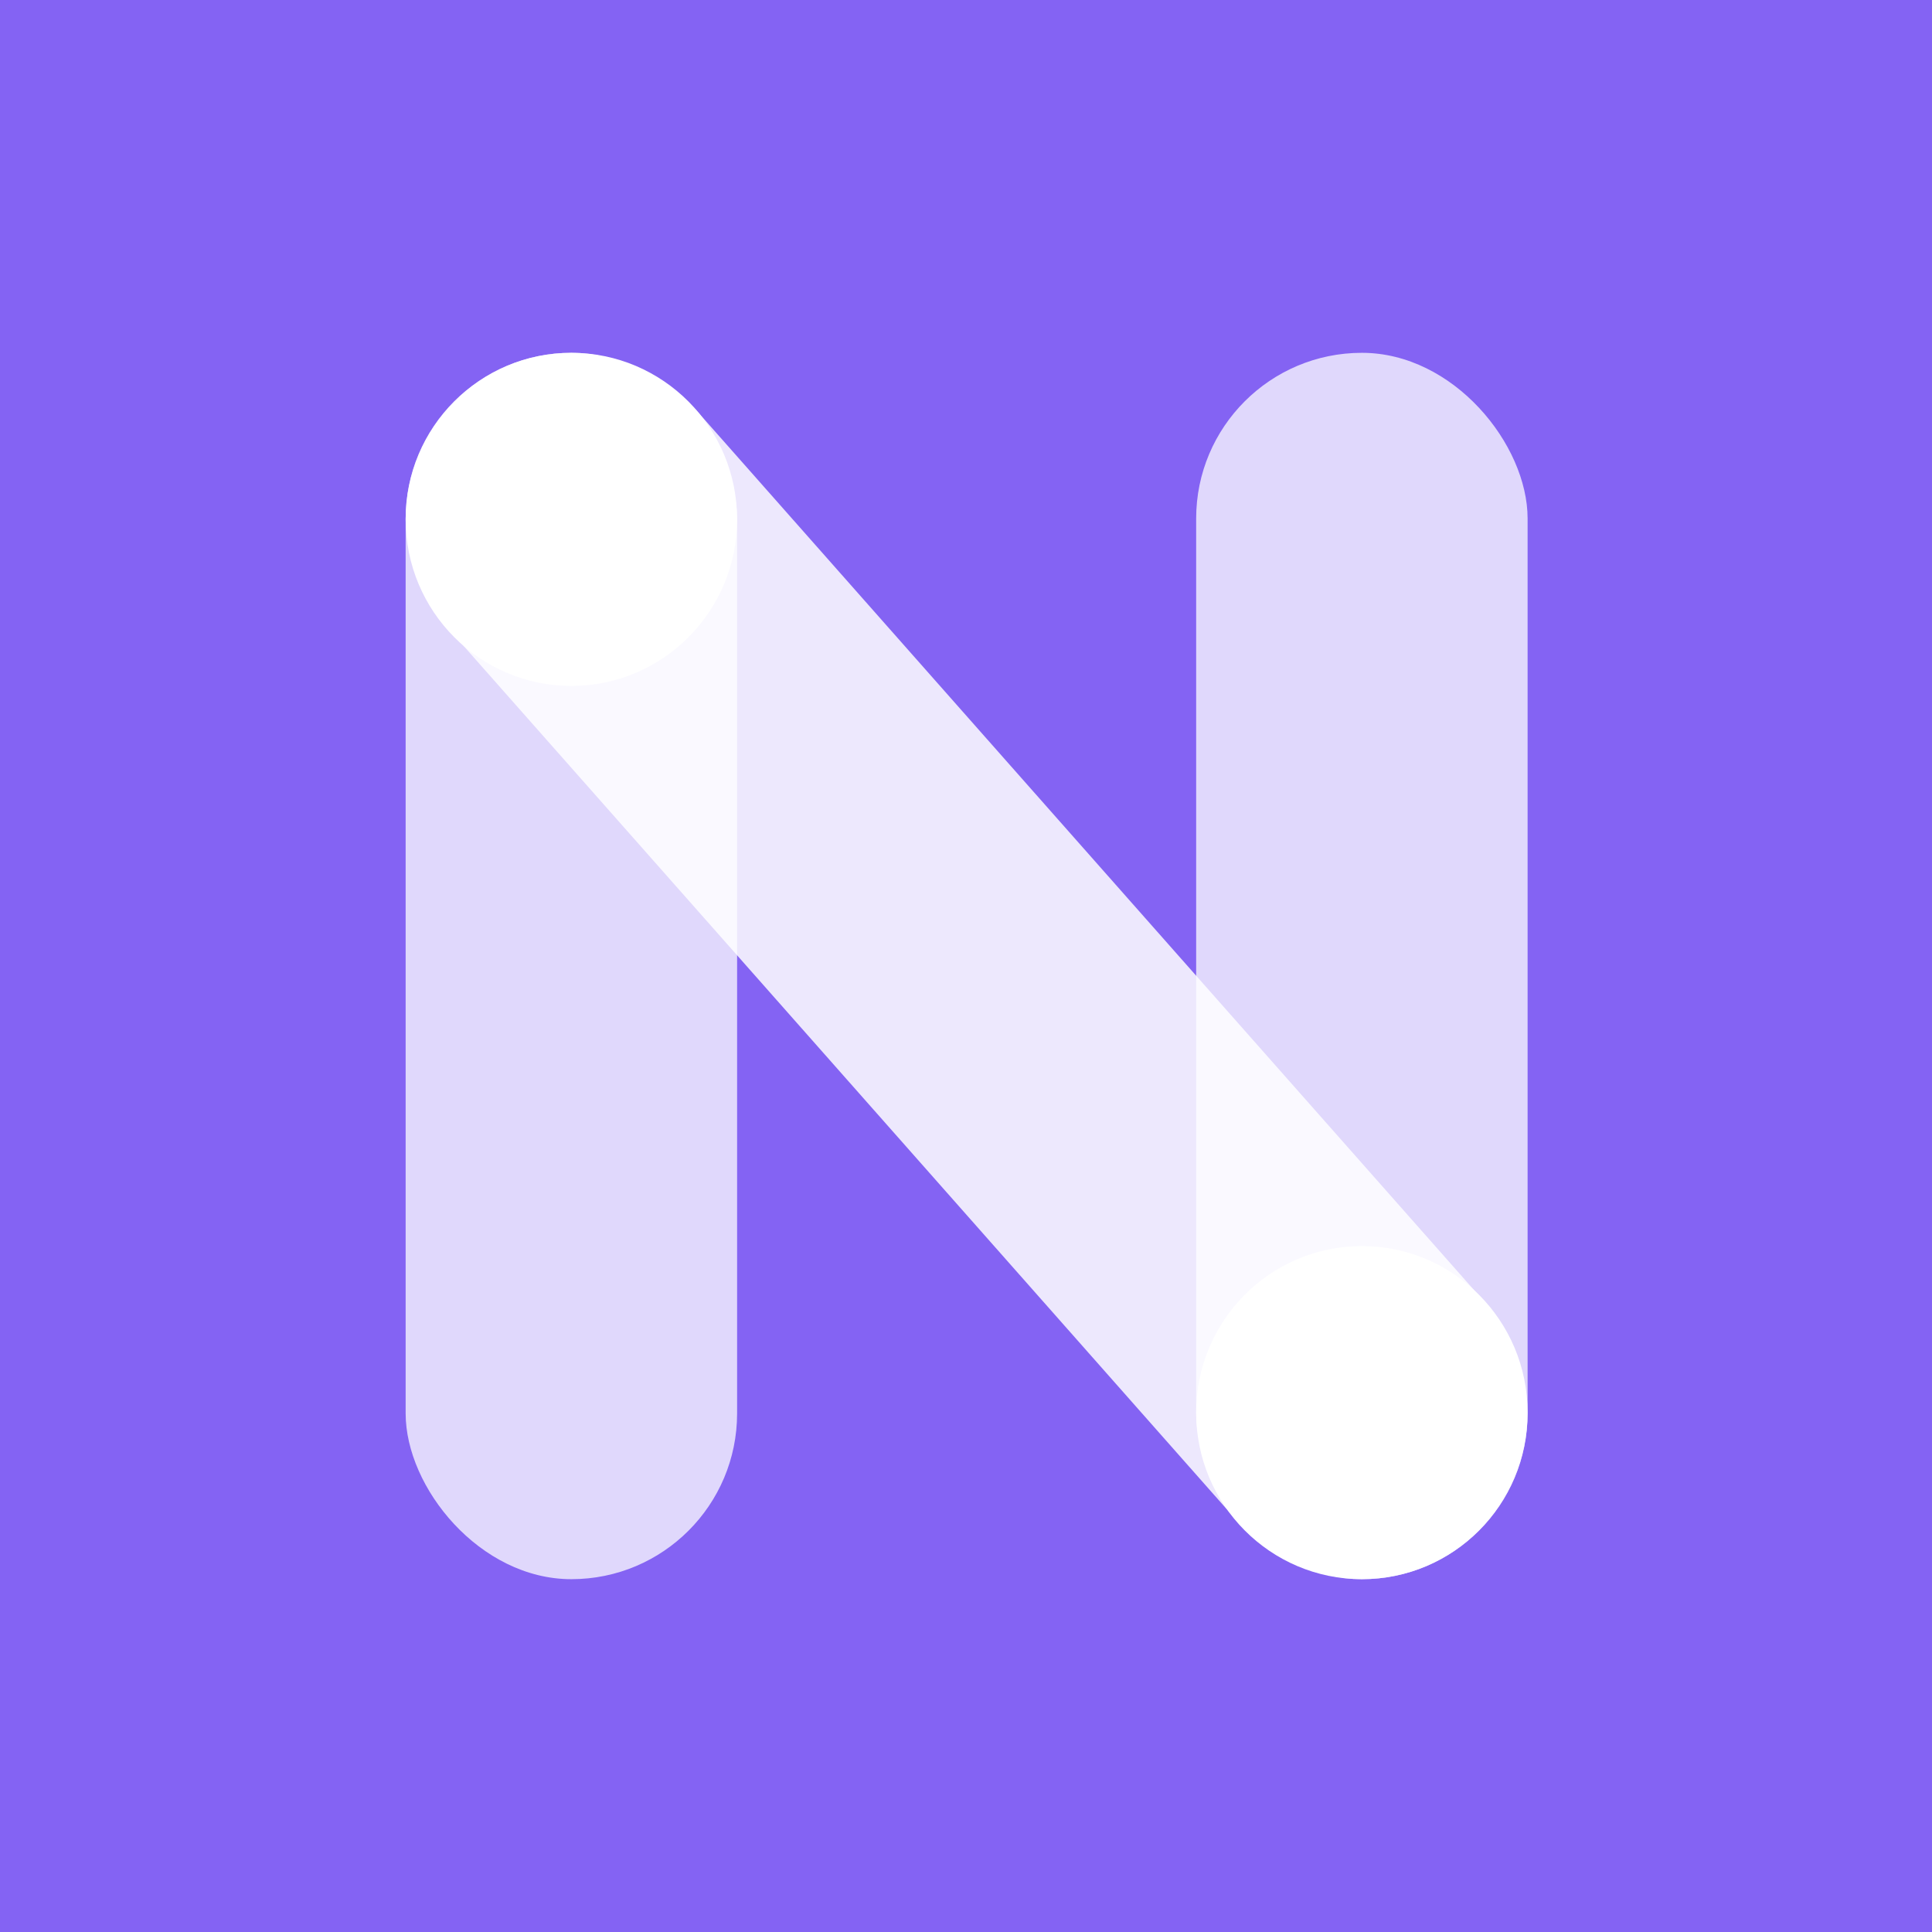 <svg width="1024" height="1024" viewBox="0 0 1024 1024" fill="none" xmlns="http://www.w3.org/2000/svg">
<rect width="1024" height="1024" fill="#8463F3"/>
<rect x="633.987" y="187" width="175.676" height="650" rx="87.838" fill="white" fill-opacity="0.75"/>
<rect x="215" y="187" width="175.676" height="650" rx="87.838" fill="white" fill-opacity="0.75"/>
<rect x="237.189" y="332.701" width="175.13" height="636.931" transform="rotate(-41.477 237.189 332.701)" fill="white" fill-opacity="0.85"/>
<path d="M809.662 748.723C809.662 797.477 770.336 837 721.824 837C673.313 837 633.987 797.477 633.987 748.723C633.987 699.969 673.313 660.446 721.824 660.446C770.336 660.446 809.662 699.969 809.662 748.723Z" fill="white"/>
<ellipse cx="302.838" cy="275.277" rx="87.838" ry="88.277" fill="white"/>
</svg>

